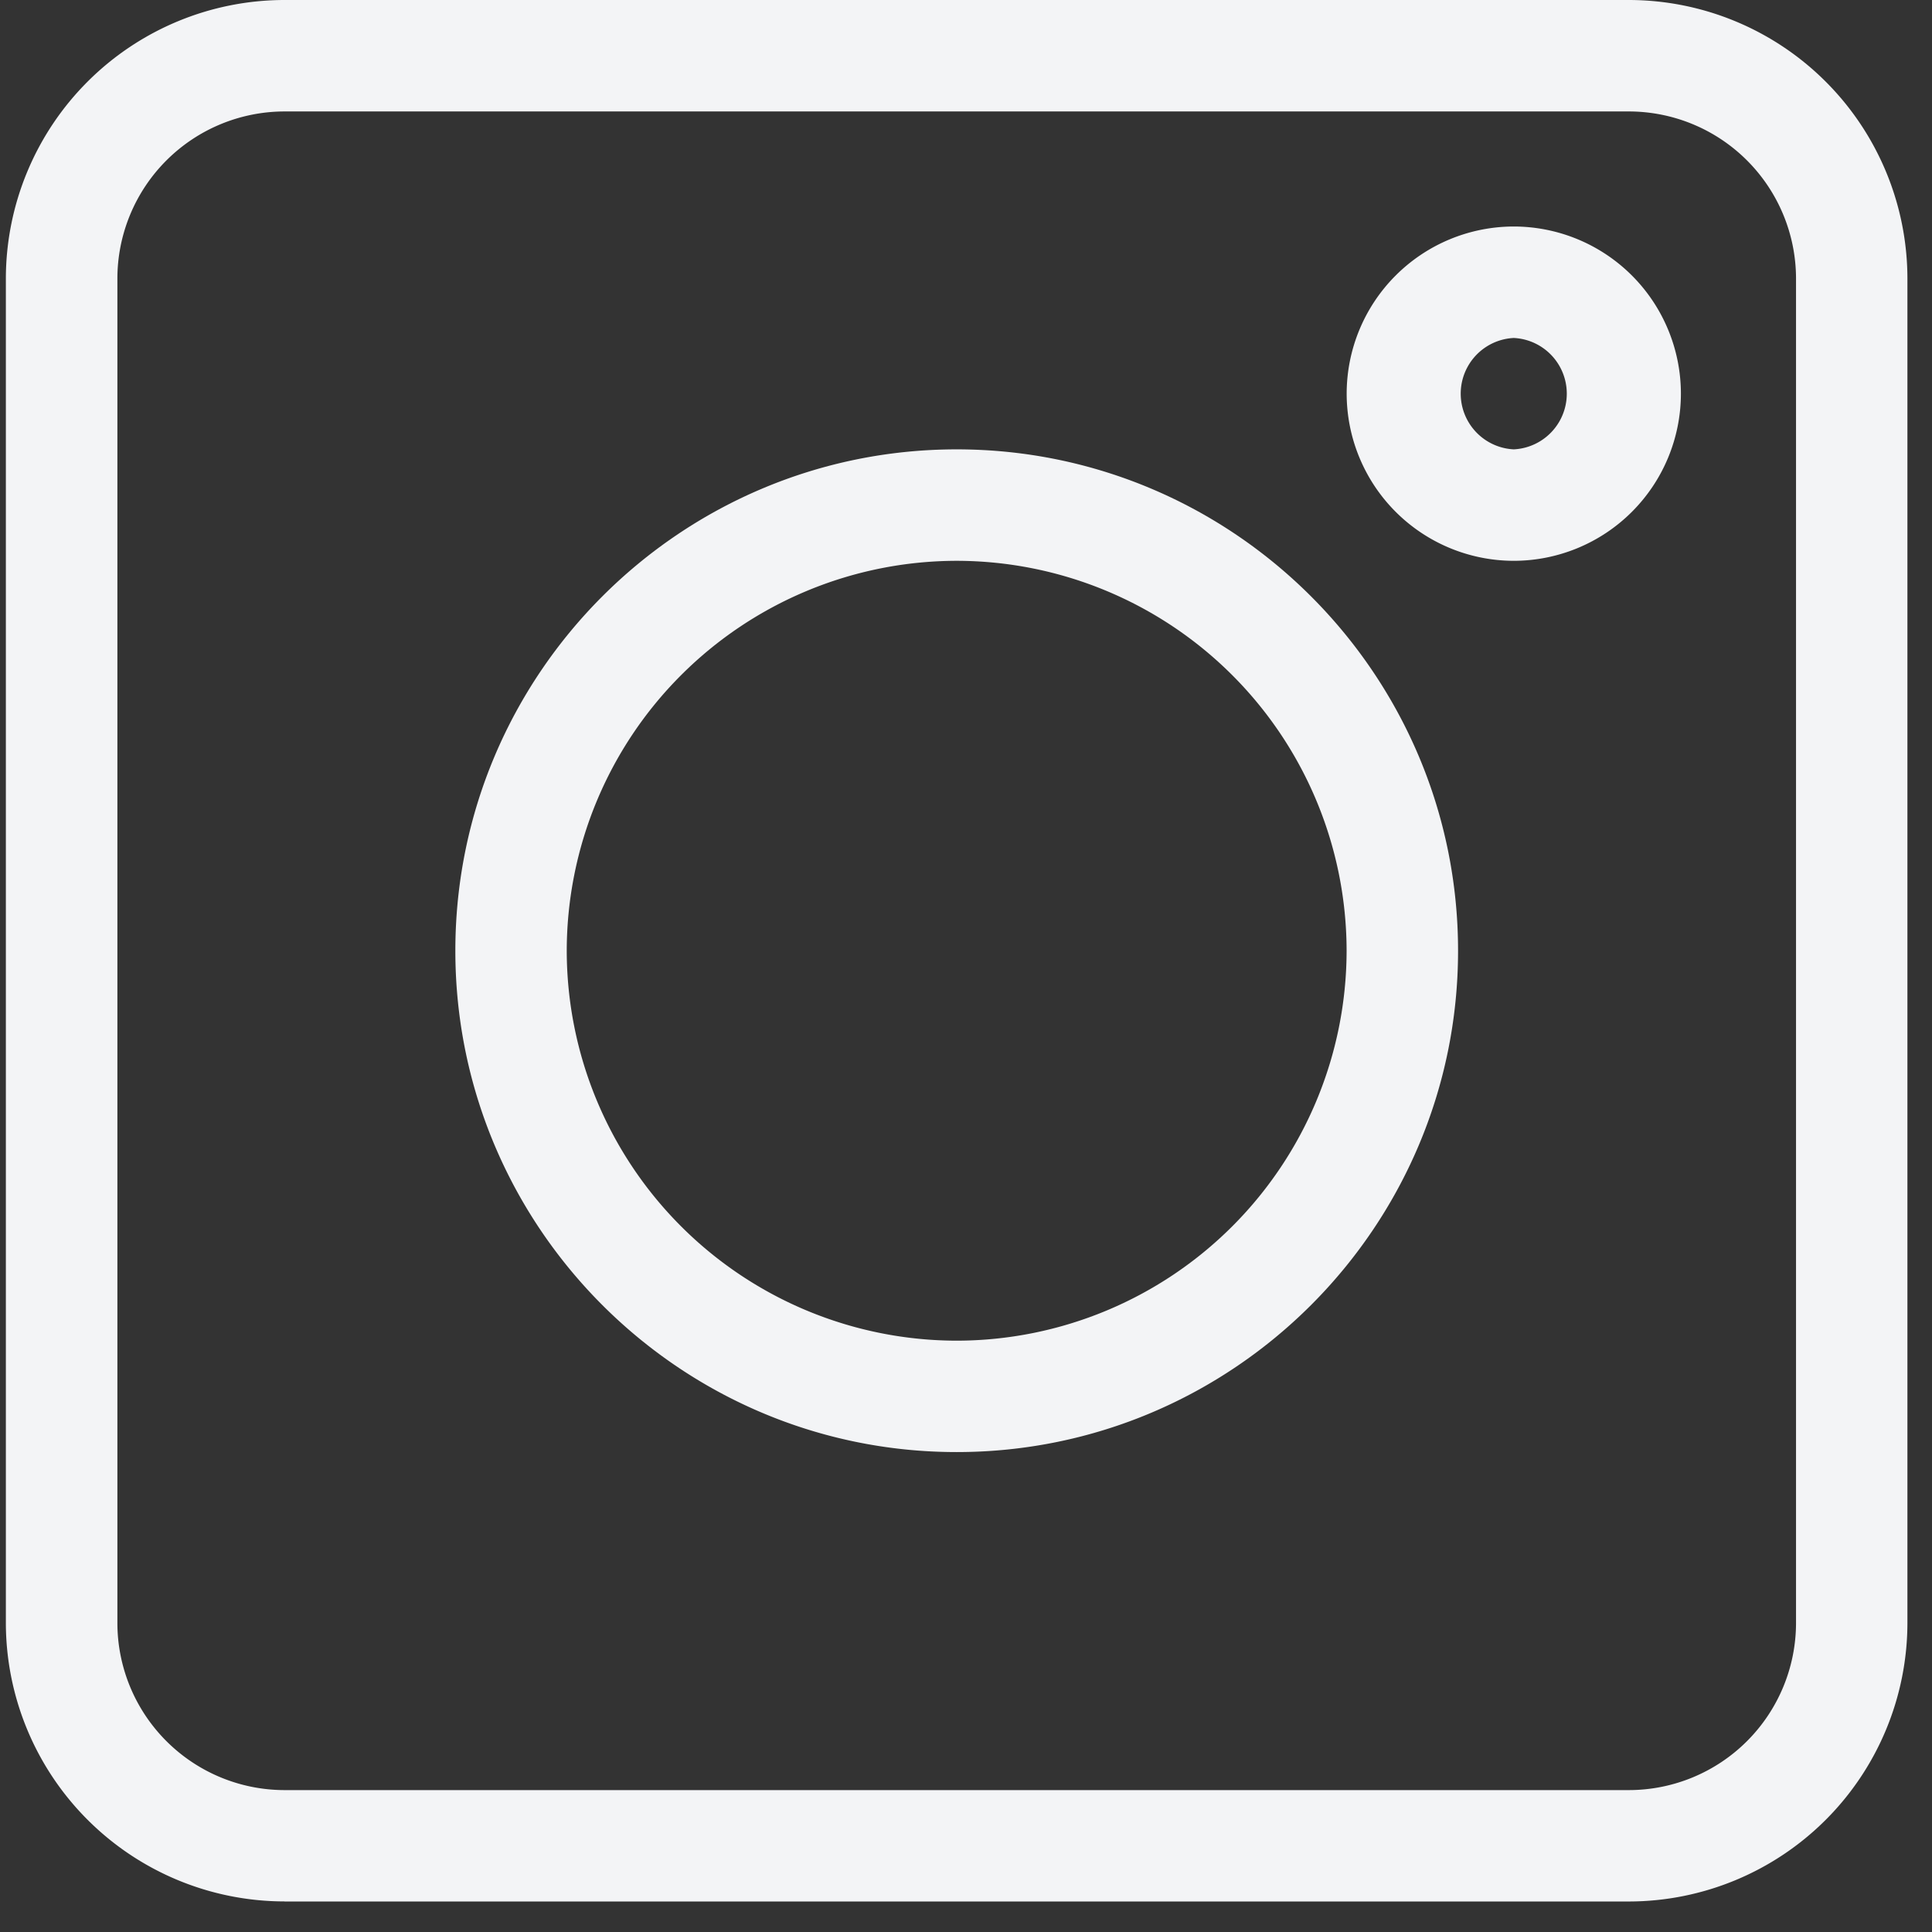 <svg xmlns="http://www.w3.org/2000/svg" width="29" height="29" viewBox="0 0 29 29"><rect x="0" y="0" width="29" height="29" fill="#333333" stroke="none"/><g><g><path fill="#f3f4f6" d="M1.762 4.18A2.511 2.511 0 0 1 4.27 1.673h20.18a2.511 2.511 0 0 1 2.509 2.509v20.18a2.511 2.511 0 0 1-2.509 2.508H4.27a2.511 2.511 0 0 1-2.508-2.508zM4.27 28.542h20.18a4.186 4.186 0 0 0 4.181-4.18V4.18A4.186 4.186 0 0 0 24.451 0H4.27A4.186 4.186 0 0 0 .088 4.18v20.18a4.186 4.186 0 0 0 4.181 4.181z"/></g><g><path fill="#f3f4f6" d="M14.36 8.418a5.86 5.86 0 0 1 5.853 5.853 5.86 5.86 0 0 1-5.853 5.853 5.86 5.86 0 0 1-5.853-5.853 5.86 5.86 0 0 1 5.853-5.853zm0 13.378c4.15 0 7.526-3.376 7.526-7.525 0-4.15-3.376-7.526-7.526-7.526s-7.525 3.376-7.525 7.526 3.376 7.525 7.525 7.525z"/></g><g><path fill="#f3f4f6" d="M22.722 5.073a.837.837 0 0 1 0 1.672.837.837 0 0 1 0-1.672zm0 3.345a2.511 2.511 0 0 0 2.509-2.509A2.511 2.511 0 0 0 22.722 3.4a2.511 2.511 0 0 0-2.508 2.509 2.511 2.511 0 0 0 2.508 2.509z"/></g></g></svg>